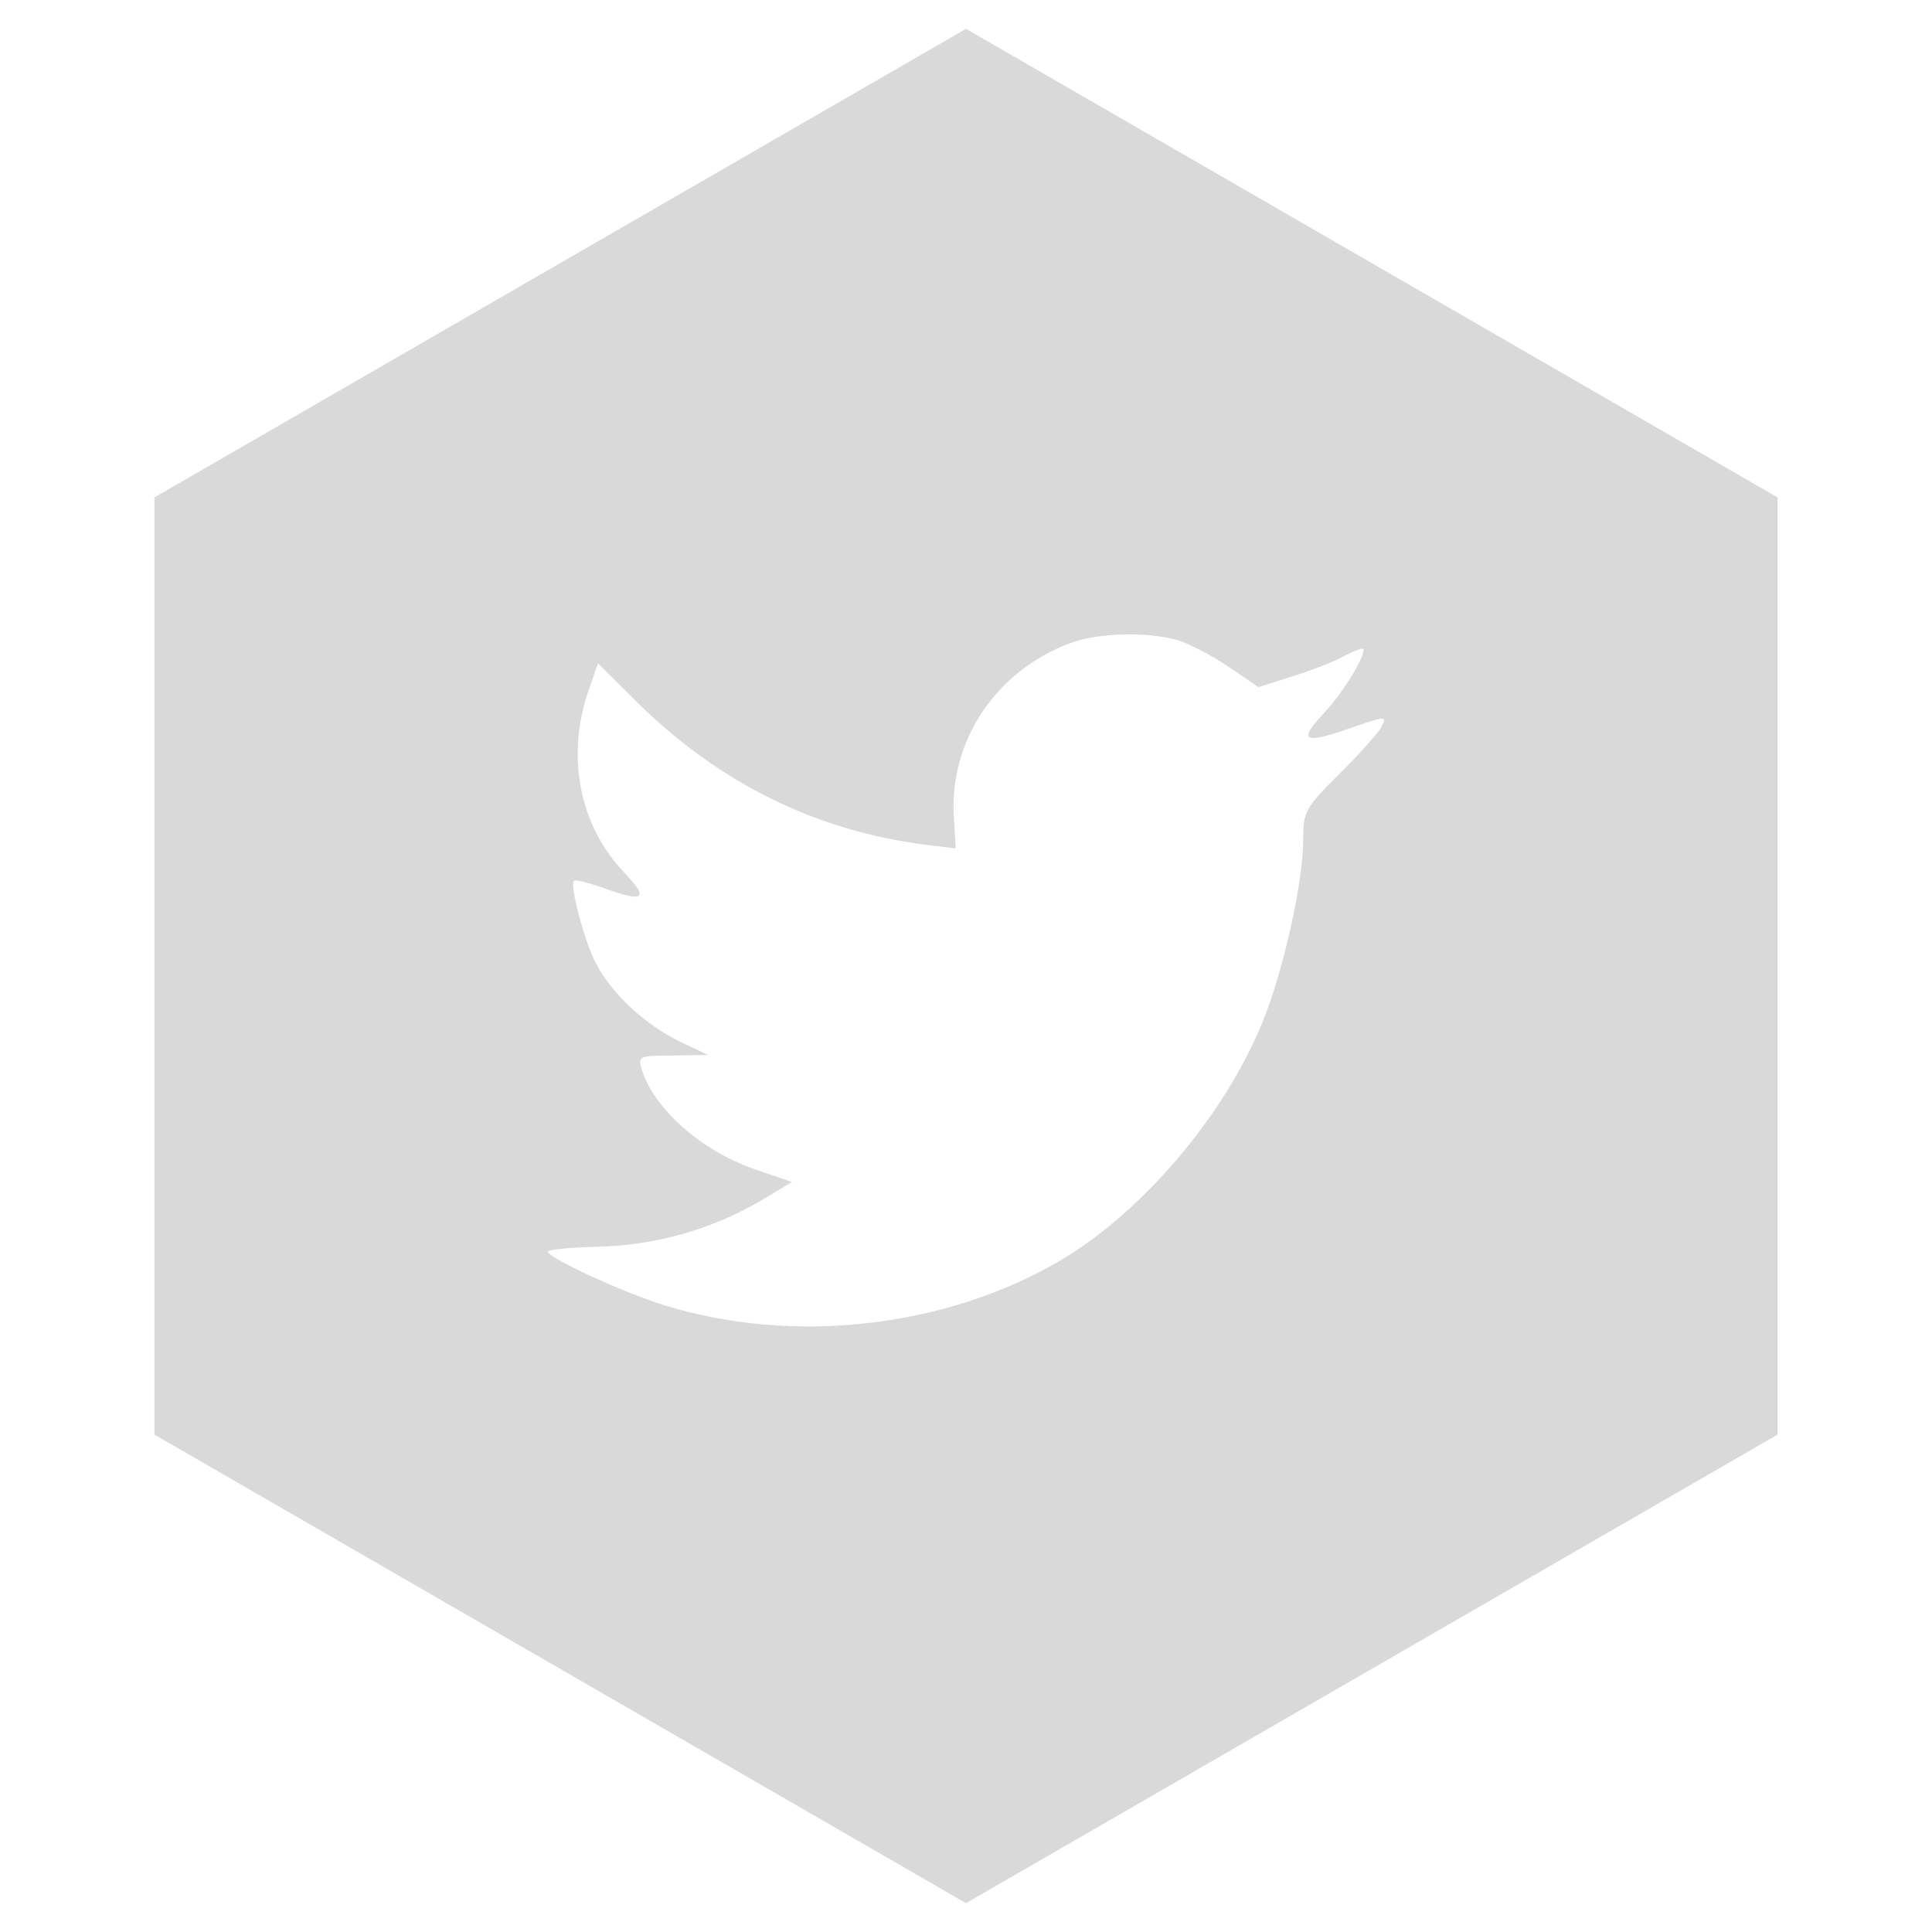 <?xml version="1.0" ?><!DOCTYPE svg  PUBLIC '-//W3C//DTD SVG 1.1//EN'  'http://www.w3.org/Graphics/SVG/1.1/DTD/svg11.dtd'><svg height="67px" id="Layer_1" style="enable-background:new 0 0 67 67;" version="1.1" viewBox="0 0 67 67" width="67px" x="0px" xml:space="preserve" xmlns="http://www.w3.org/2000/svg" xmlns:xlink="http://www.w3.org/1999/xlink" y="0px"><path d="M37.167,22.283c-2.619,0.953-4.274,3.411-4.086,6.102  l0.063,1.038l-1.048-0.128c-3.813-0.486-7.145-2.14-9.974-4.914l-1.383-1.377l-0.356,1.017c-0.754,2.267-0.272,4.66,1.299,6.271  c0.838,0.89,0.649,1.017-0.796,0.487c-0.503-0.17-0.943-0.297-0.985-0.233c-0.146,0.148,0.356,2.076,0.754,2.839  c0.545,1.06,1.655,2.098,2.871,2.712l1.027,0.487l-1.215,0.021c-1.173,0-1.215,0.021-1.089,0.466  c0.419,1.377,2.074,2.839,3.918,3.475l1.299,0.444l-1.131,0.678c-1.676,0.975-3.646,1.525-5.616,1.568  C19.775,43.256,19,43.341,19,43.404c0,0.212,2.557,1.398,4.044,1.864c4.463,1.377,9.765,0.784,13.746-1.567  c2.829-1.674,5.657-5,6.978-8.22c0.713-1.716,1.425-4.852,1.425-6.355c0-0.975,0.063-1.102,1.236-2.267  c0.692-0.679,1.341-1.42,1.467-1.632c0.21-0.402,0.188-0.402-0.88-0.042c-1.781,0.636-2.033,0.551-1.152-0.402  c0.649-0.678,1.425-1.907,1.425-2.268c0-0.063-0.314,0.043-0.671,0.233c-0.377,0.212-1.215,0.53-1.844,0.721l-1.131,0.36  l-1.027-0.699c-0.566-0.382-1.361-0.806-1.781-0.933C39.766,21.901,38.131,21.944,37.167,22.283z M33.5,1l28.146,16.25v32.5L33.5,66  L5.354,49.75v-32.5L33.5,1z" style="fill-rule:evenodd;clip-rule:evenodd;fill:#D8D9D8;"/></svg>